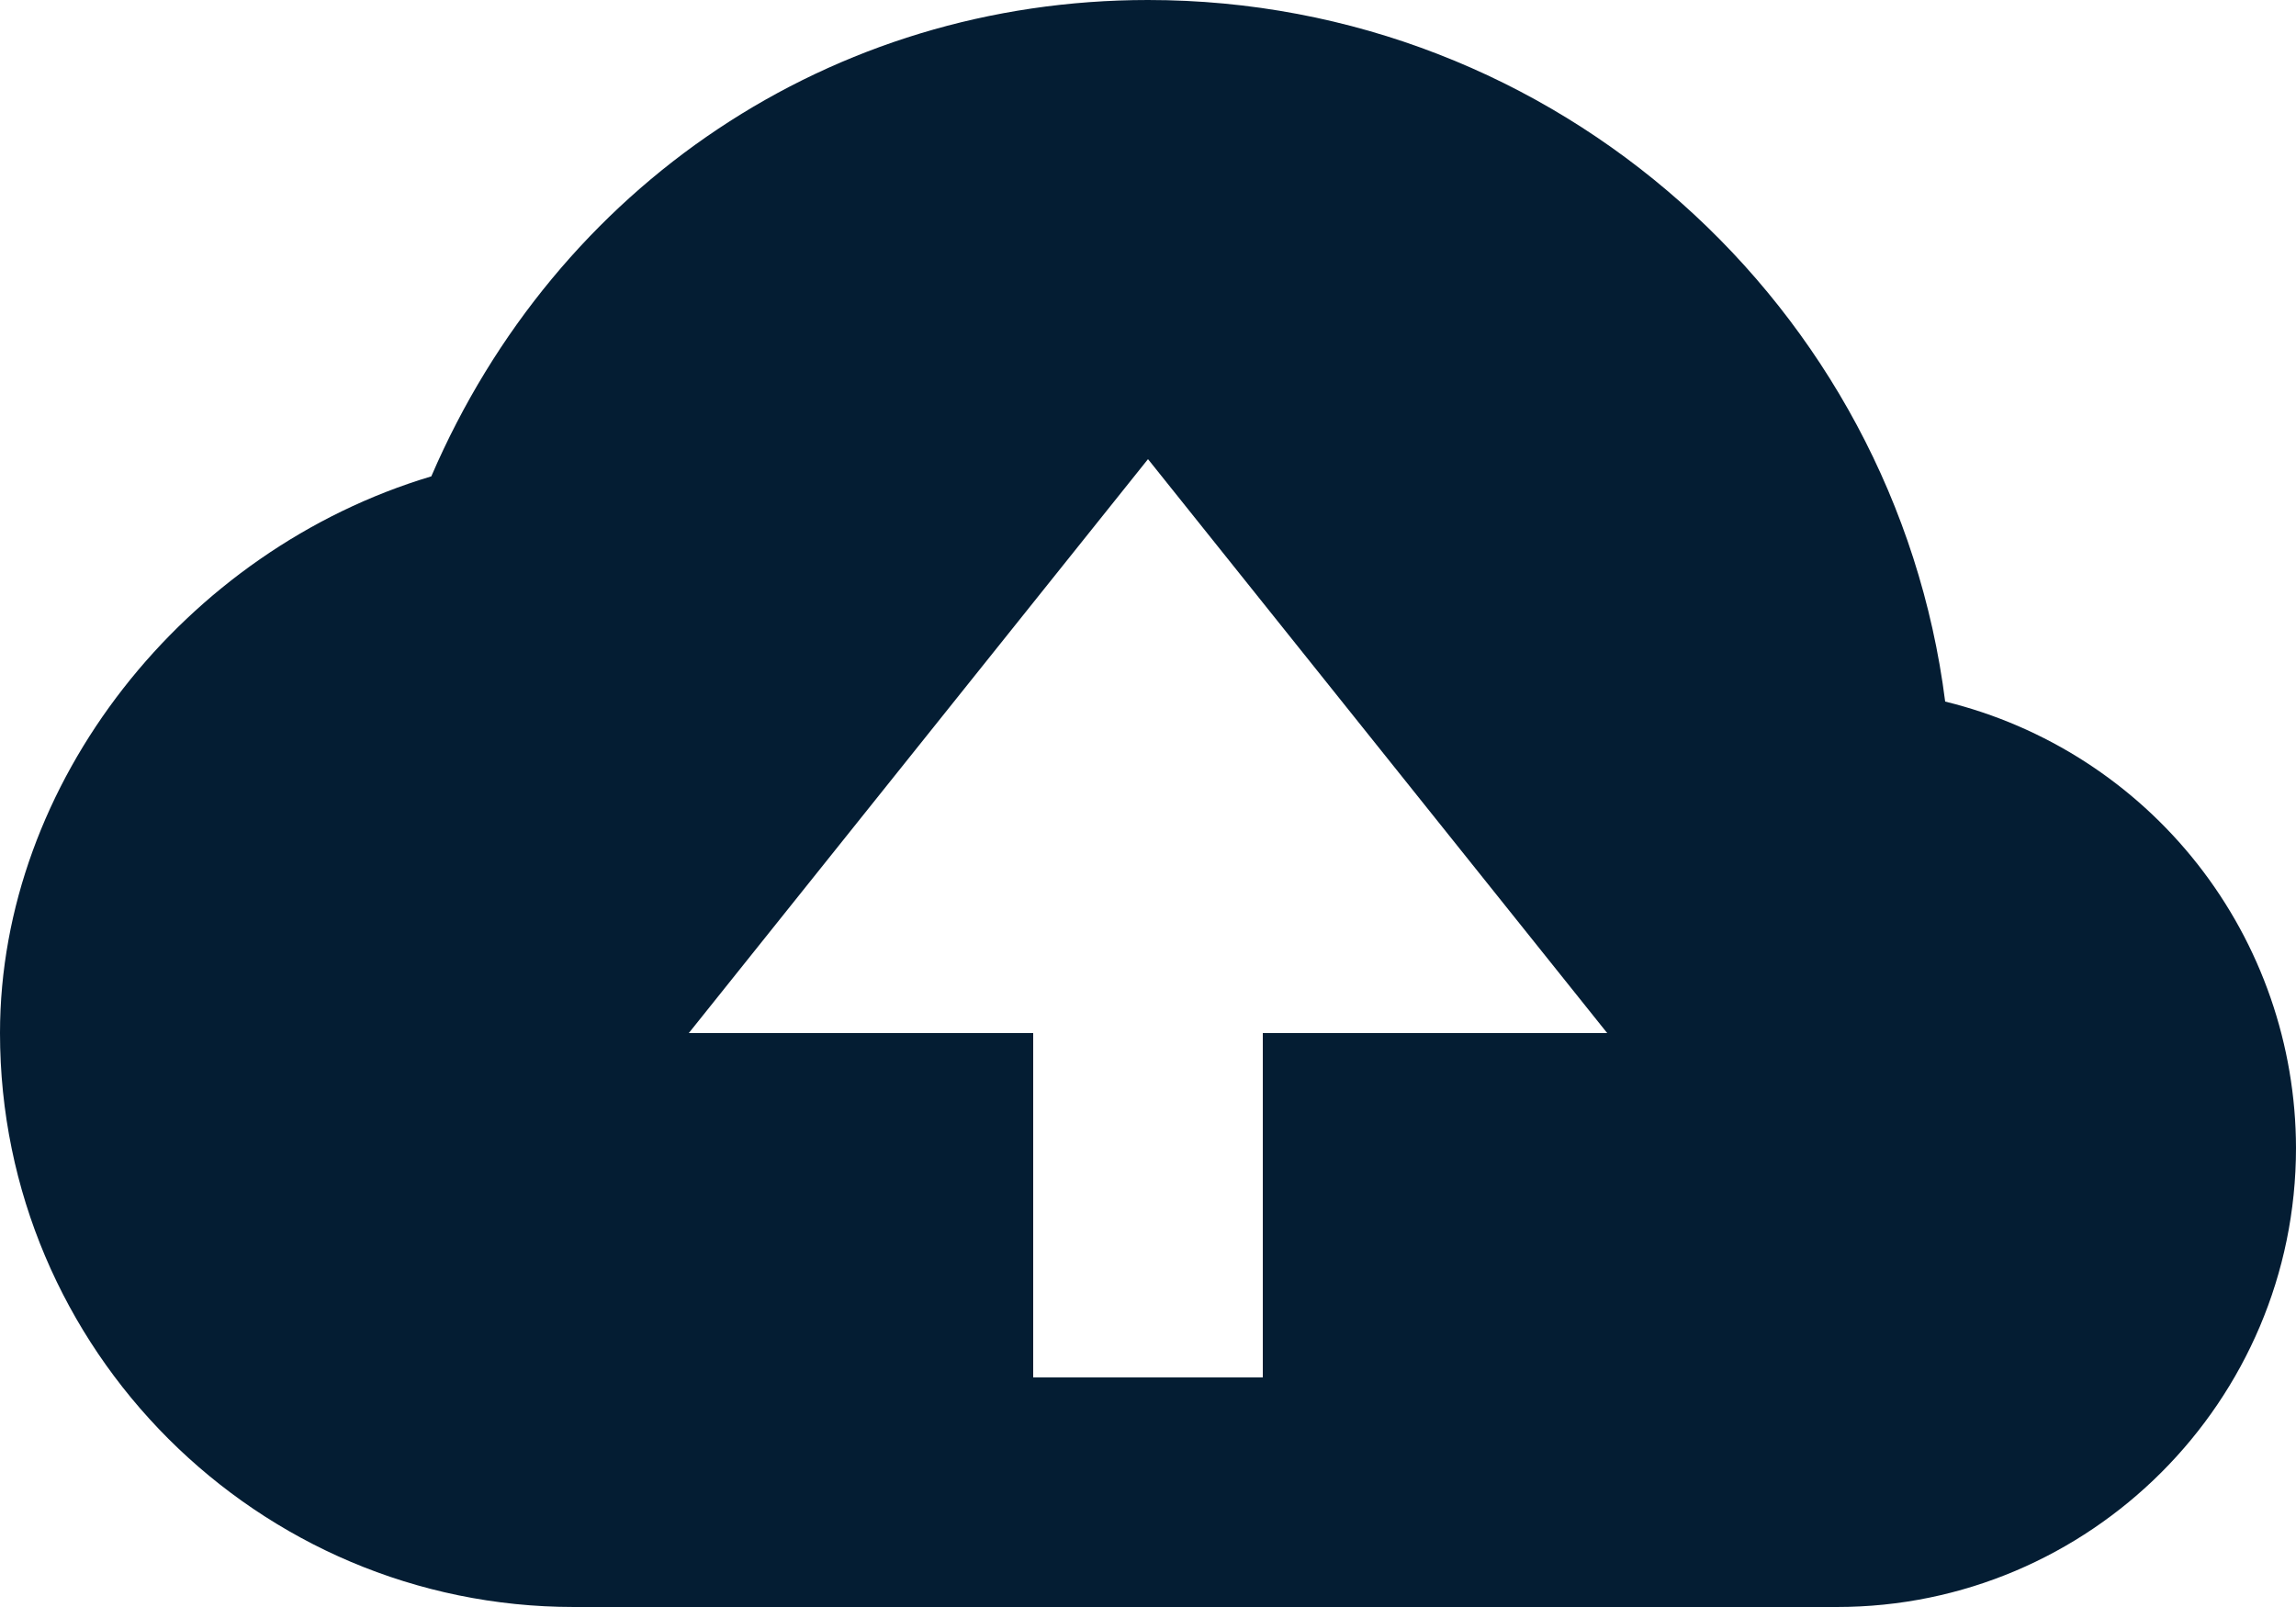 <svg width="20" height="14" viewBox="0 0 20 14" fill="none" xmlns="http://www.w3.org/2000/svg">
<path d="M16.944 6.112C16.507 2.67 13.56 0 10 0C7.244 0 4.85 1.611 3.757 4.15C1.609 4.792 0 6.82 0 9C0 11.757 2.243 14 5 14H16C18.206 14 20 12.206 20 10C19.998 9.104 19.697 8.234 19.143 7.529C18.589 6.824 17.815 6.325 16.944 6.112ZM11 9V12H9V9H6L10 4L14 9H11Z" fill="#041D33"/>
</svg>
